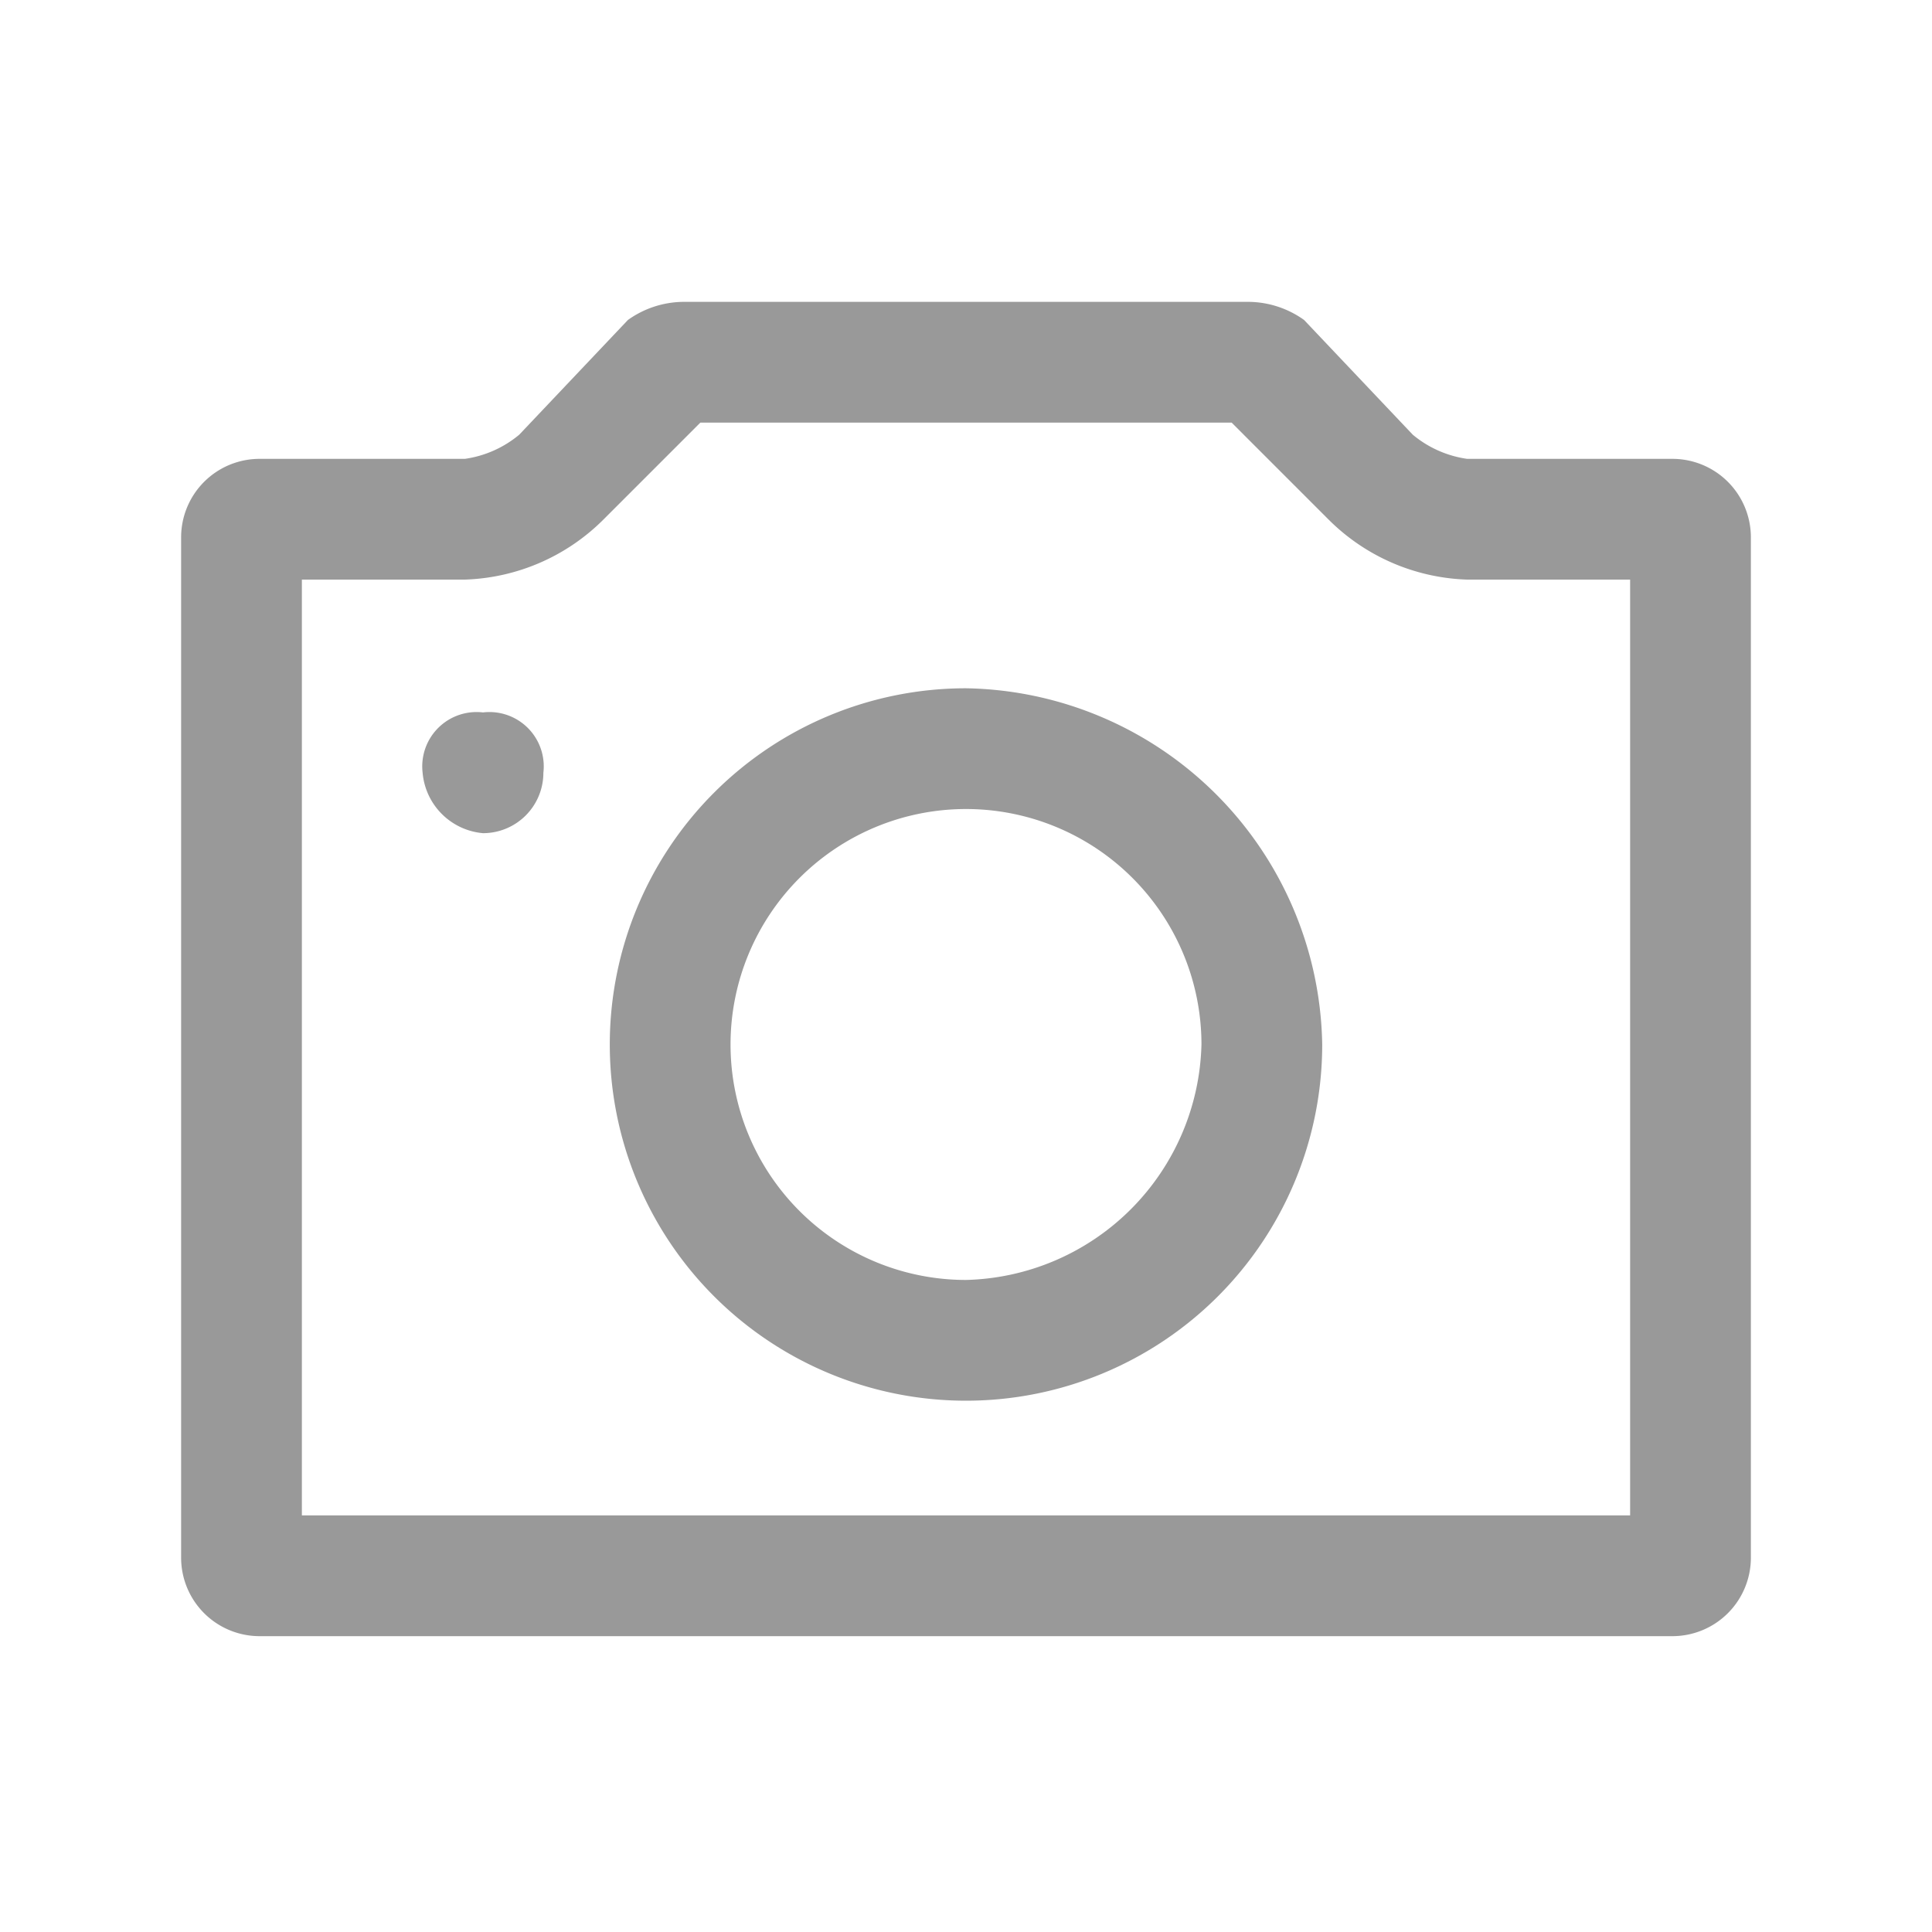 <svg xmlns="http://www.w3.org/2000/svg" viewBox="0 0 32 32"><defs><style>.a{fill:none;}.b{fill:#999;}</style></defs><title>Media-Camera-32px</title><rect class="a" width="32" height="32"/><path class="b" d="M16,11.4a5.9,5.9,0,1,0,5.9,5.9A6,6,0,0,0,16,11.4Zm0,9.8a3.9,3.9,0,1,1,3.9-3.9A4,4,0,0,1,16,21.2Z"/><path class="b" d="M27.7,7.6H24.3a1.8,1.8,0,0,1-.9-.4L21.6,5.3a1.6,1.6,0,0,0-.9-.3H11.3a1.6,1.6,0,0,0-.9.3L8.6,7.2a1.8,1.8,0,0,1-.9.4H4.3A1.3,1.3,0,0,0,3,8.9V25.8a1.3,1.3,0,0,0,1.3,1.3H27.7A1.3,1.3,0,0,0,29,25.8V8.9A1.3,1.3,0,0,0,27.7,7.6ZM27,25.1H5V9.6H7.7a3.4,3.4,0,0,0,2.3-1L11.6,7h8.8L22,8.6a3.4,3.4,0,0,0,2.3,1H27Z"/><path class="b" d="M8,11.8H8a.9.9,0,0,0-1,1,1.1,1.1,0,0,0,1,1,1,1,0,0,0,1-1A.9.9,0,0,0,8,11.8Z"/></svg>